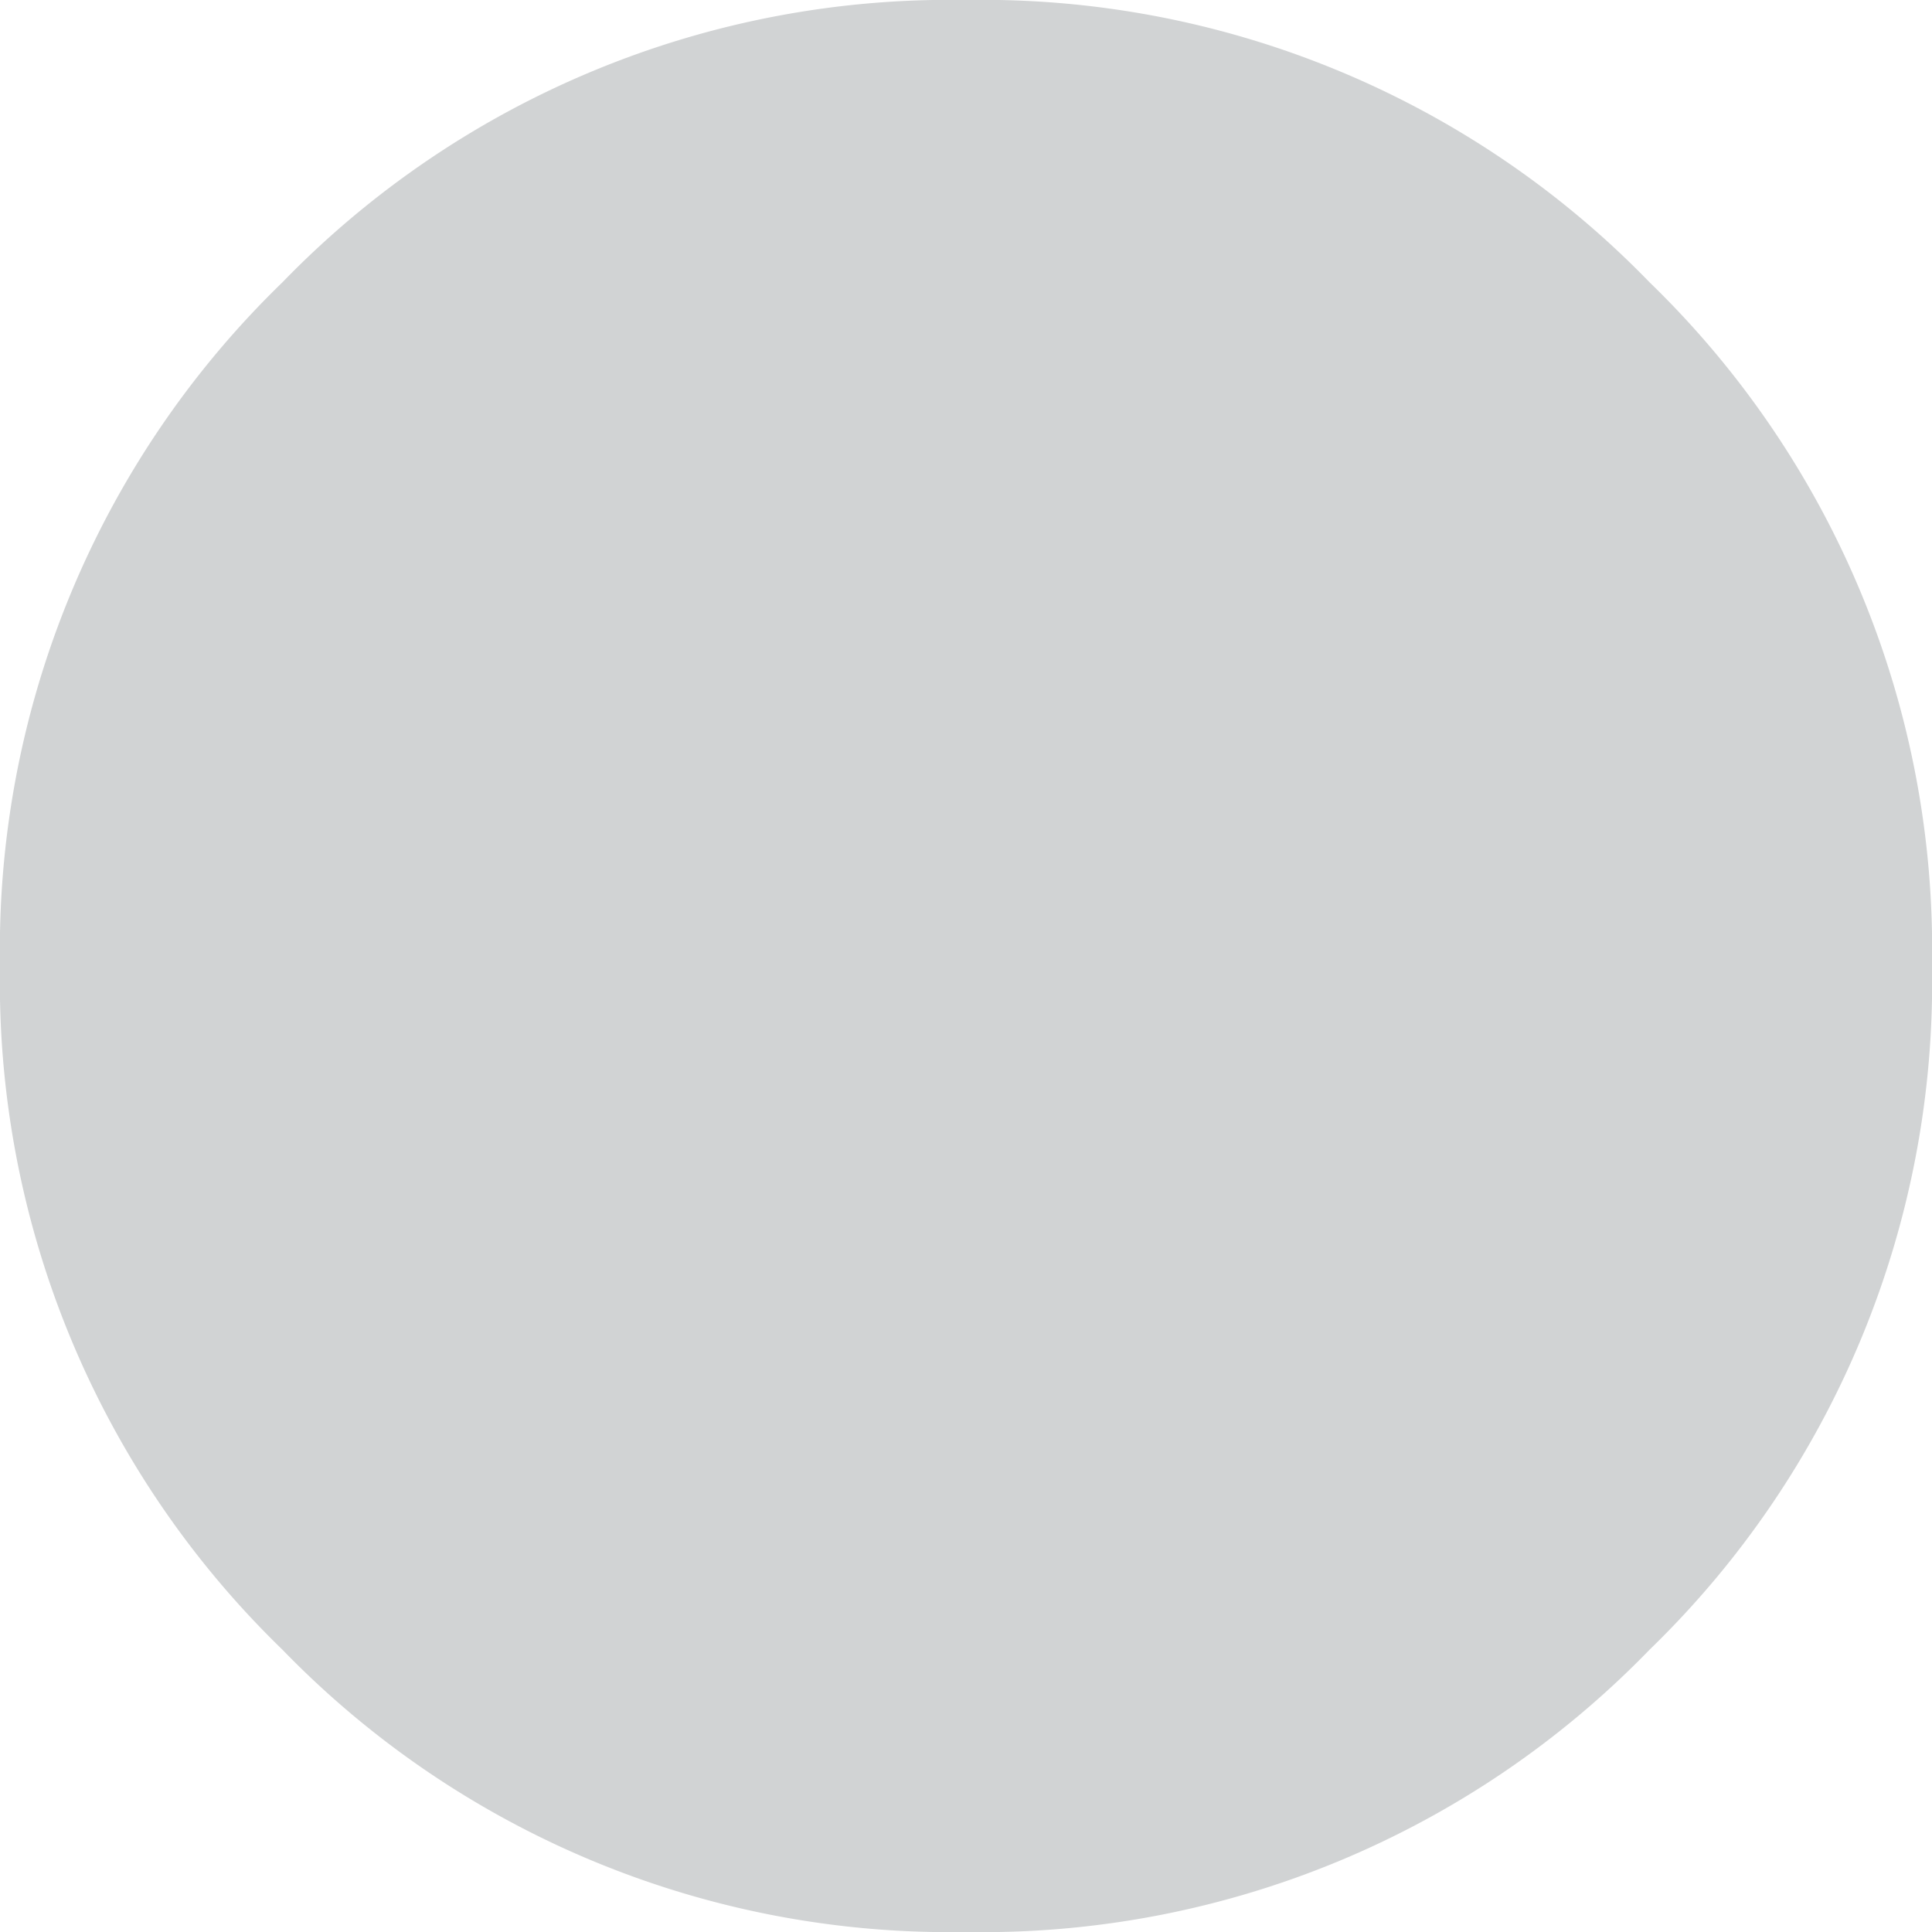 <svg xmlns="http://www.w3.org/2000/svg" viewBox="0 0 5.2 5.2"><defs><style>.cls-1{fill:#d1d3d4;}</style></defs><g id="Layer_2" data-name="Layer 2"><g id="Layer_1-2" data-name="Layer 1"><path class="cls-1" d="M0,2.6A2.5,2.5,0,0,1,.76.76,2.5,2.5,0,0,1,2.6,0,2.5,2.5,0,0,1,4.44.76,2.5,2.5,0,0,1,5.2,2.6a2.5,2.5,0,0,1-.76,1.84A2.5,2.5,0,0,1,2.6,5.2,2.5,2.5,0,0,1,.76,4.44,2.5,2.5,0,0,1,0,2.6Z"/></g></g></svg>